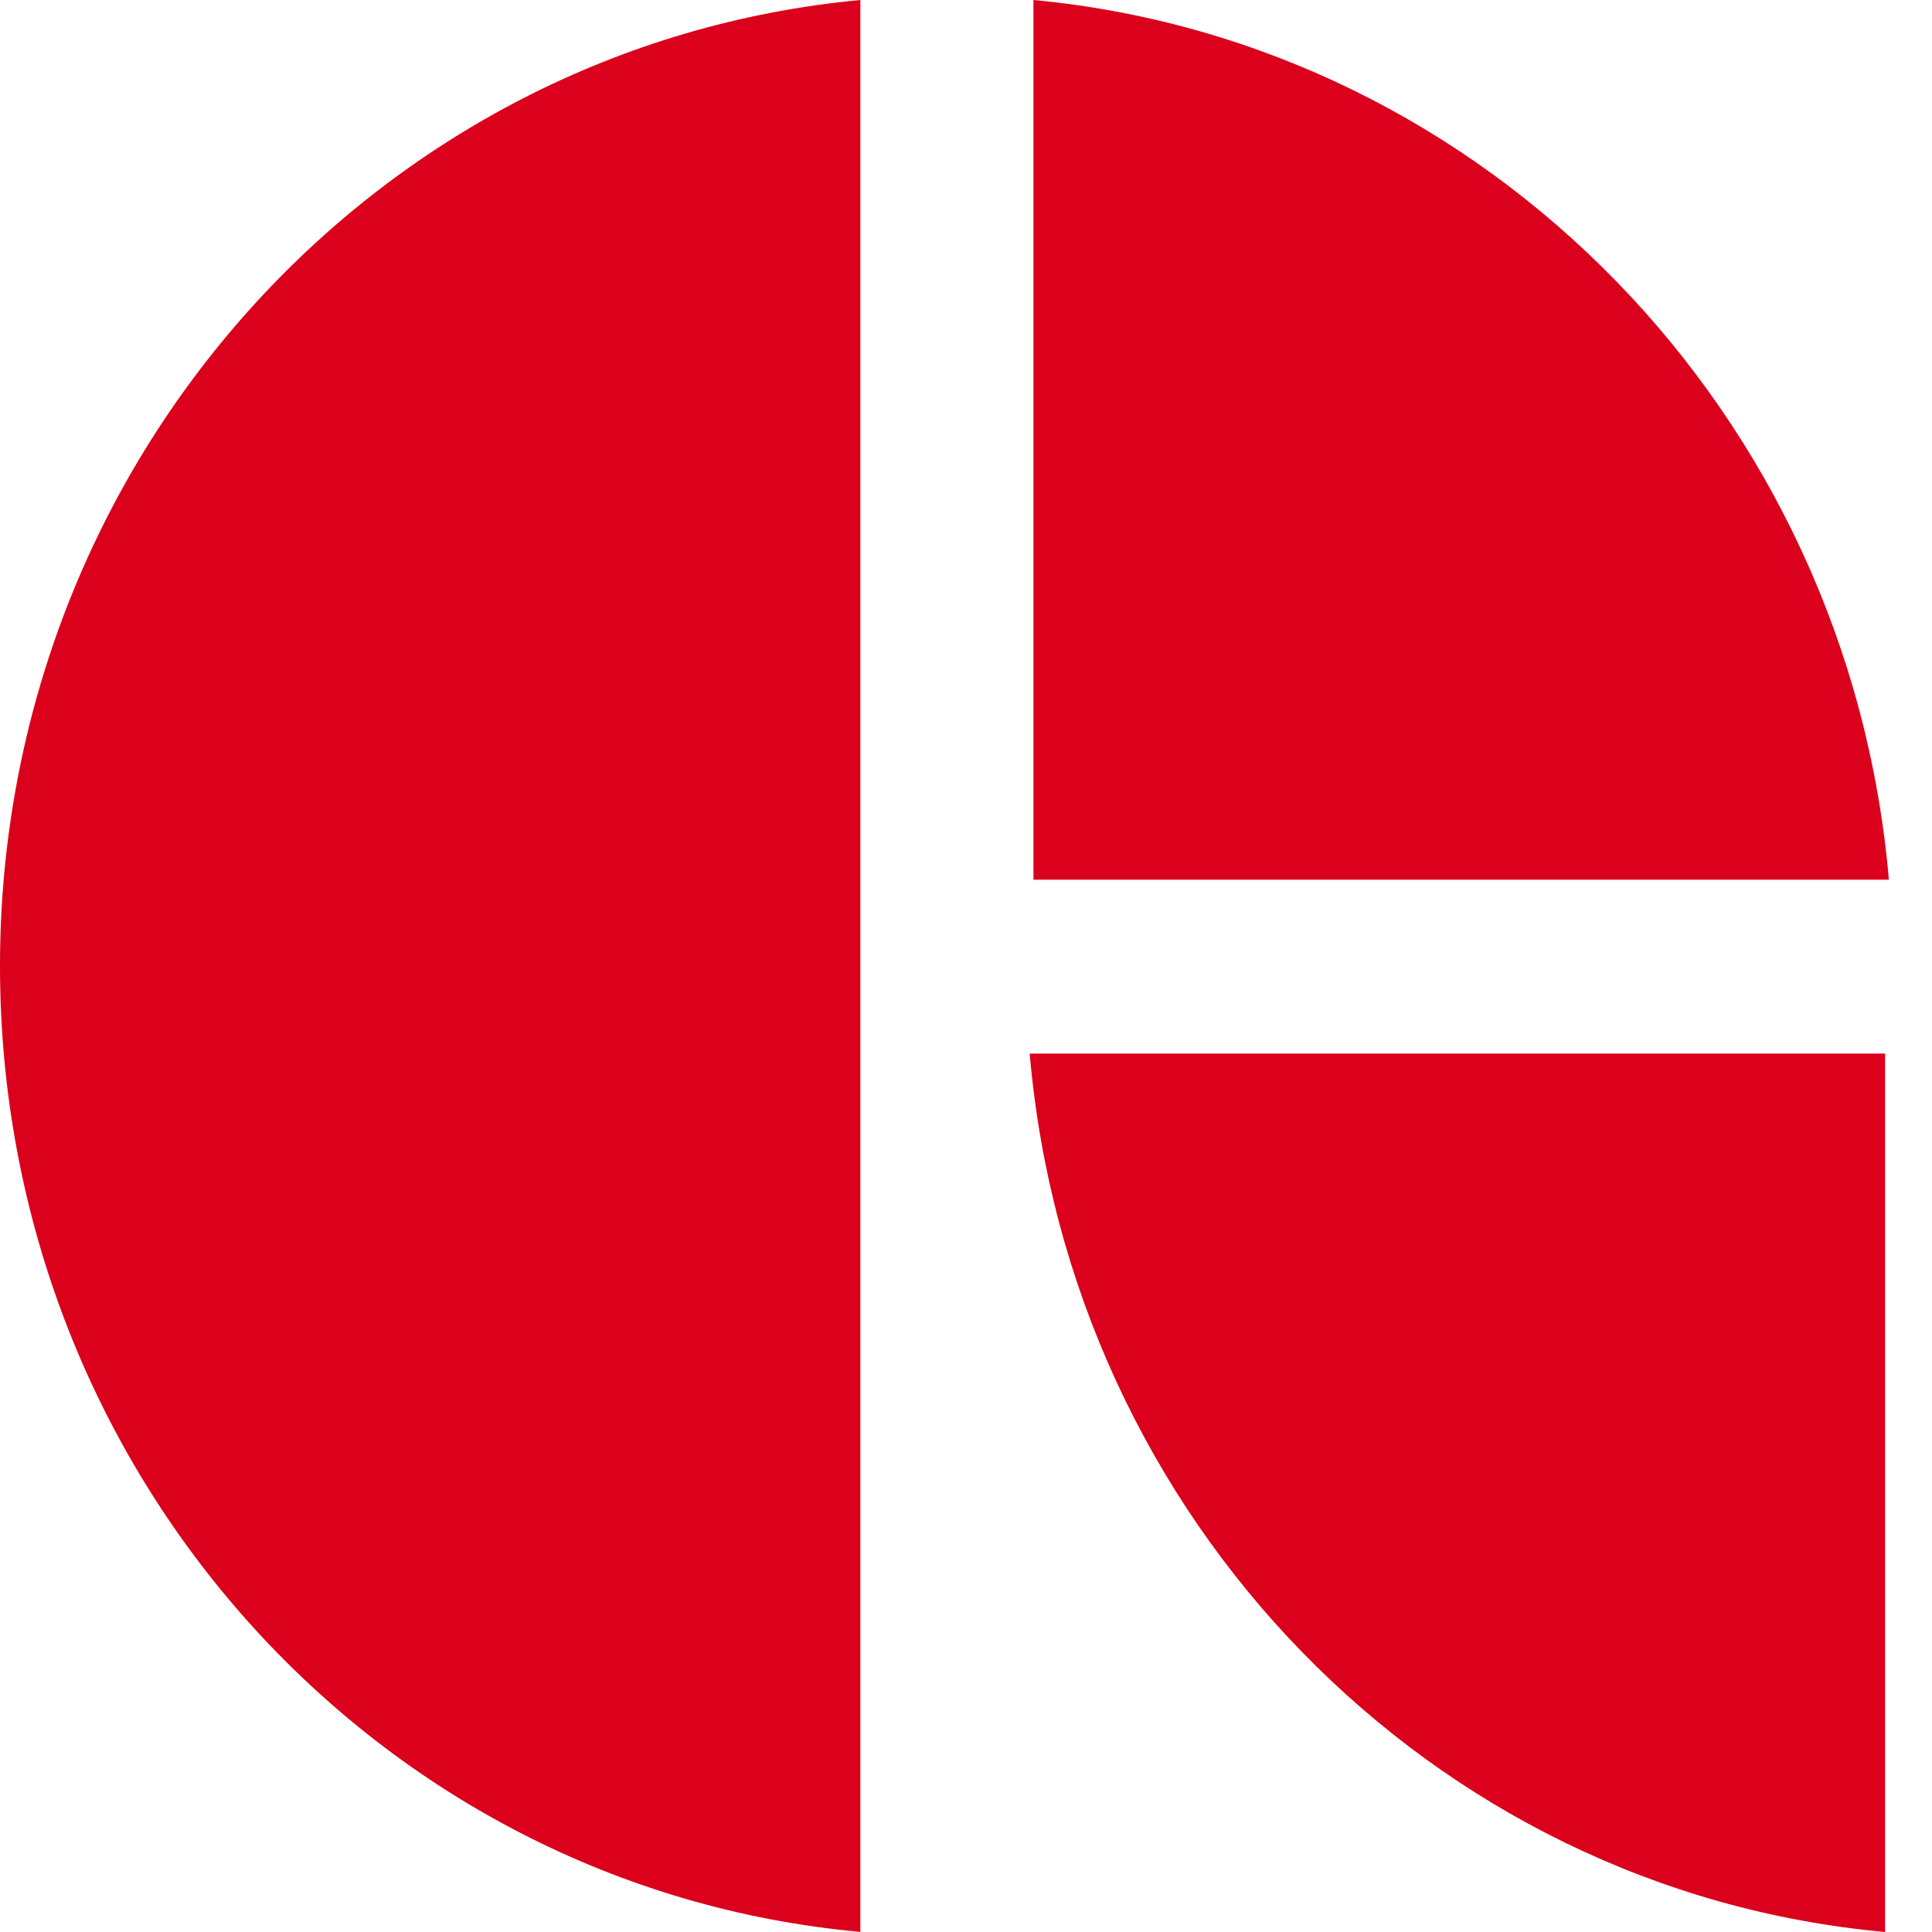 <svg width="37" height="37" viewBox="0 0 37 37" fill="none" xmlns="http://www.w3.org/2000/svg">
<path fill-rule="evenodd" clip-rule="evenodd" d="M16.477 0C7.23 0.864 0 8.806 0 18.499C0 28.217 7.23 36.159 16.477 36.998V0Z" fill="#DB001B"/>
<path fill-rule="evenodd" clip-rule="evenodd" d="M36.102 20.177V37C27.406 36.21 20.489 29.107 19.72 20.177H36.102Z" fill="#DB001B"/>
<path fill-rule="evenodd" clip-rule="evenodd" d="M19.792 16.847V0C28.464 0.814 35.406 7.918 36.174 16.847H19.792Z" fill="#DB001B"/>
</svg>
